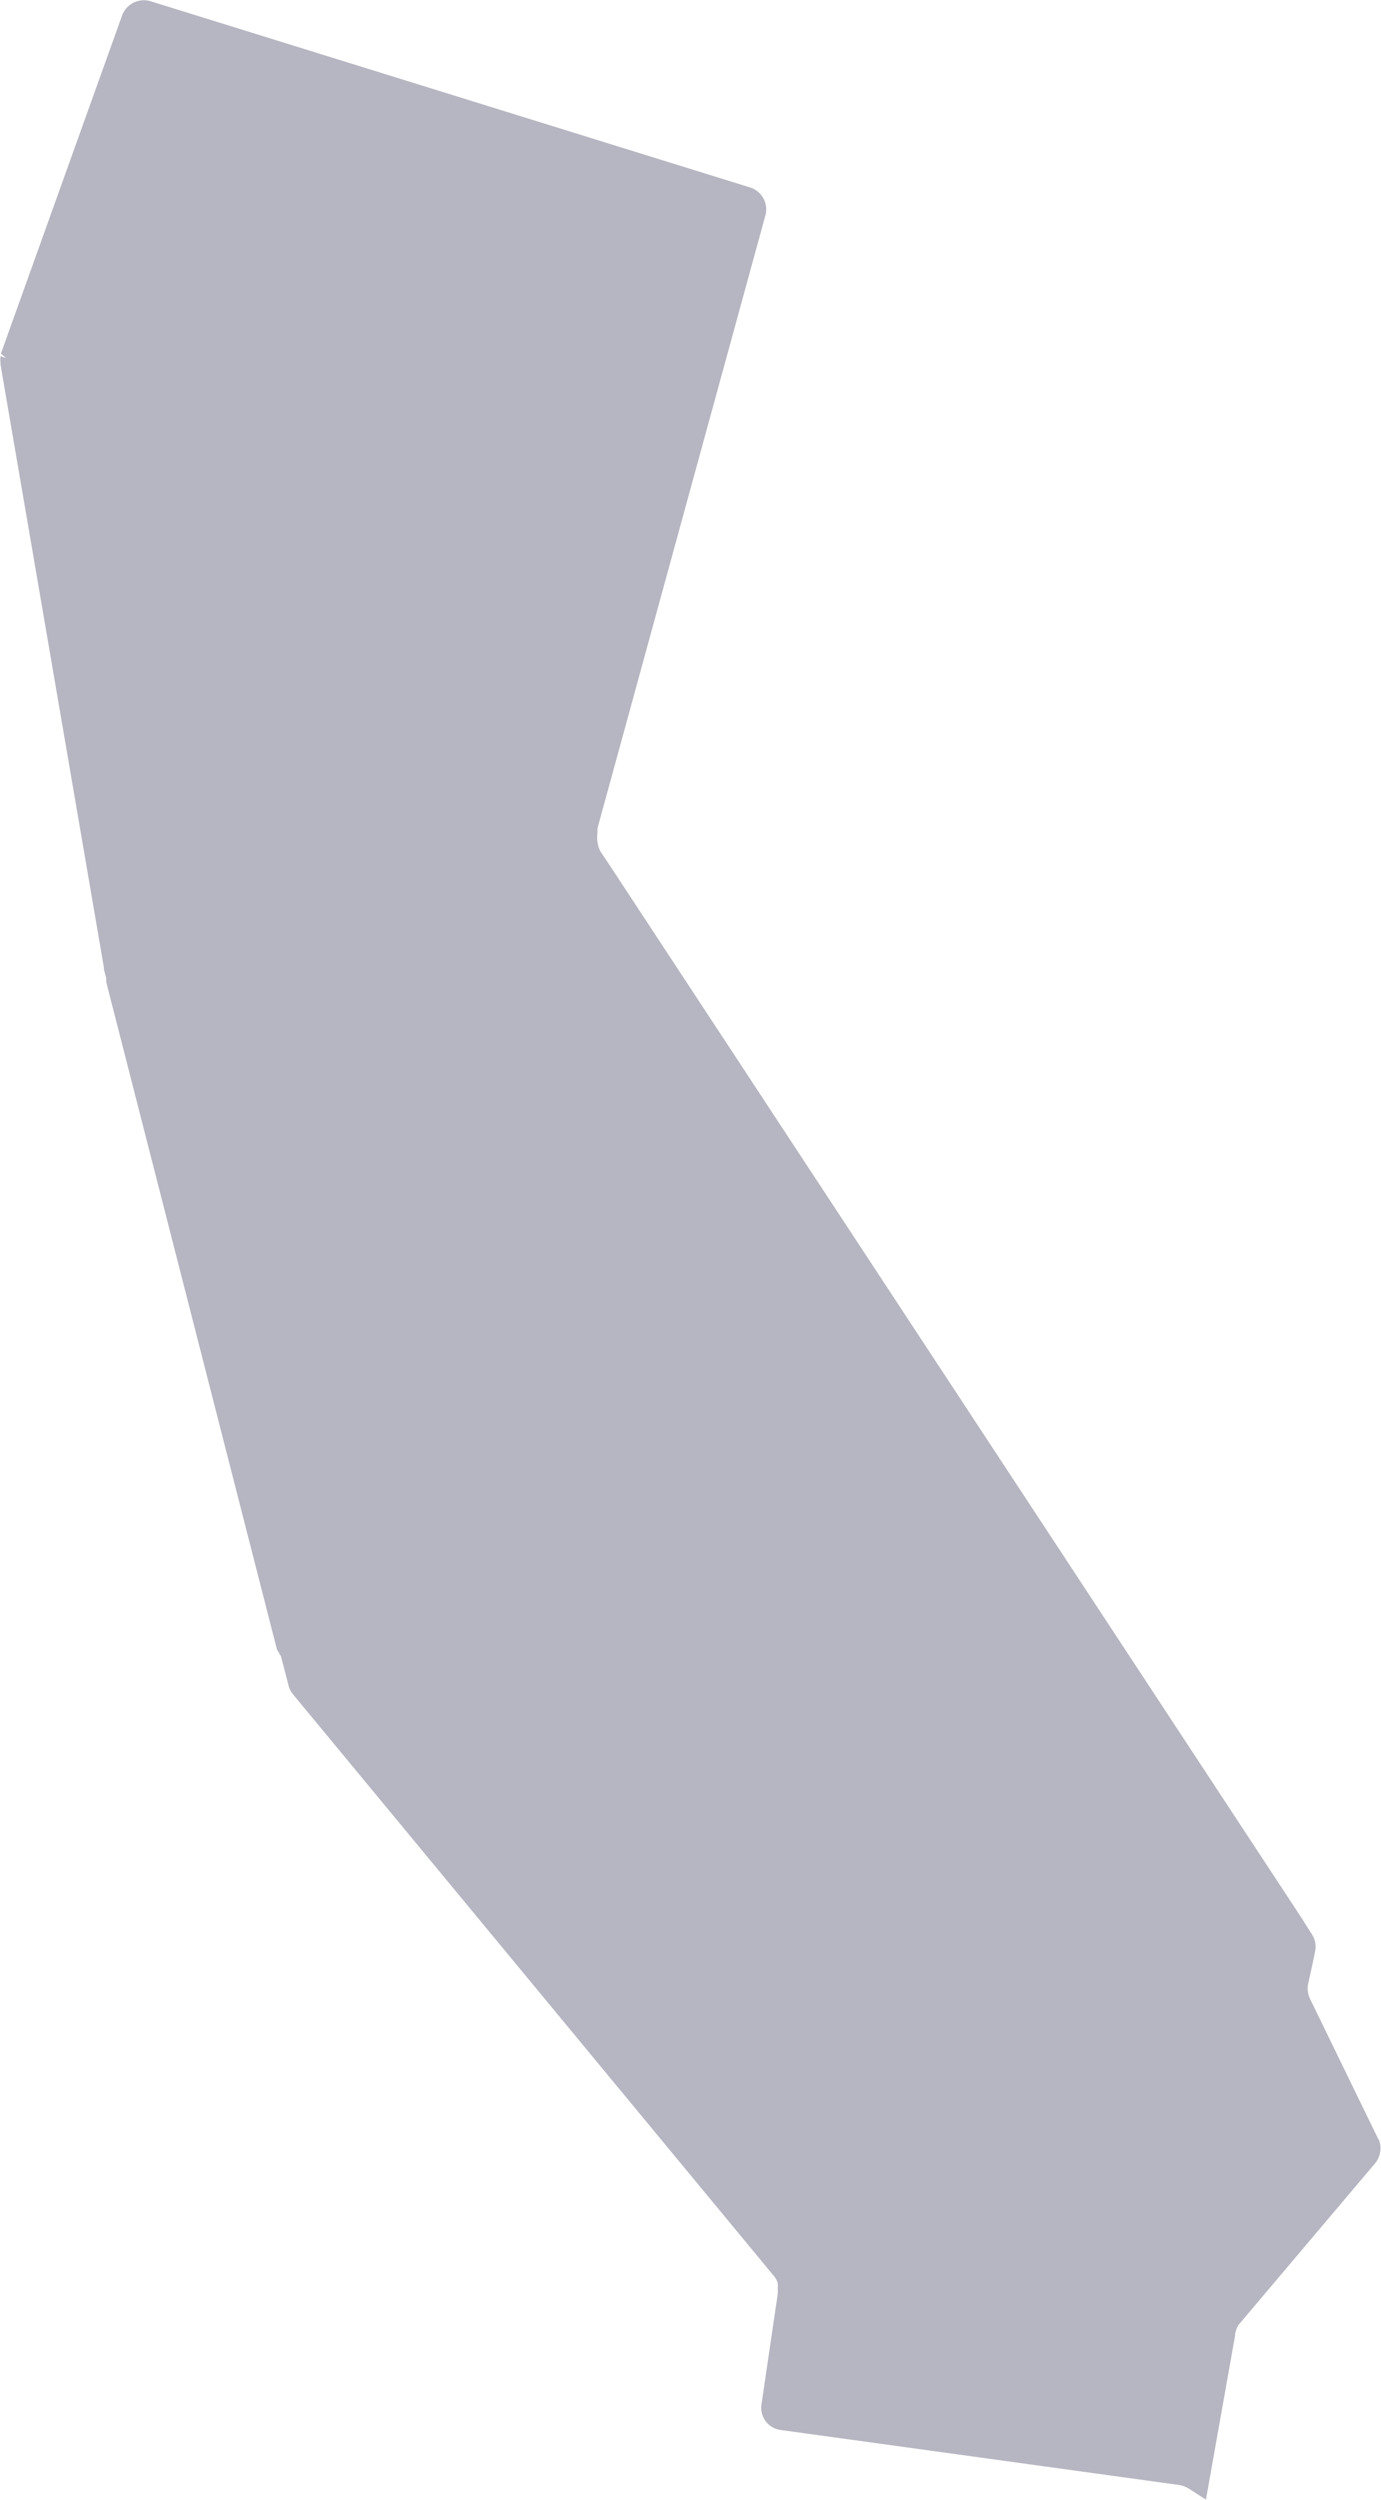 <svg id="Layer_1" data-name="Layer 1" xmlns="http://www.w3.org/2000/svg" viewBox="0 0 47.57 86.1"><defs><style>.cls-1{fill:#b6b6c2;}</style></defs><title>CA</title><path class="cls-1" d="M49.81,75.65l-2.37-4.87a.83.83,0,0,1-.06-.5l.16-.73.08-.39a.77.77,0,0,0-.11-.59L47.15,68,23.36,31.81,23,31.27a1.07,1.07,0,0,1-.1-.63l0-.16L28.69,9.35a.79.79,0,0,0-.52-.94L7.53,2a.8.8,0,0,0-1,.47L2.35,14.13l.18.15-.19-.06a.9.9,0,0,0,0,.25.41.41,0,0,0,0,.05L5.9,35.28v.06l.08.3,0,.13.08.32,5.8,22.67L12,59l.26,1a.77.77,0,0,0,.15.3L28.79,80.11l.19.23a.7.7,0,0,1,.13.24.81.81,0,0,1,0,.17.9.9,0,0,1,0,.12.75.75,0,0,1,0,.08l-.56,3.81a.77.77,0,0,0,.66.88L42.9,87.53a.92.92,0,0,1,.37.13l.59.38,1-5.63A.77.77,0,0,1,45,82l4.7-5.56a.82.82,0,0,0,.1-.84Z" transform="translate(-2.32 -1.95)"/></svg>